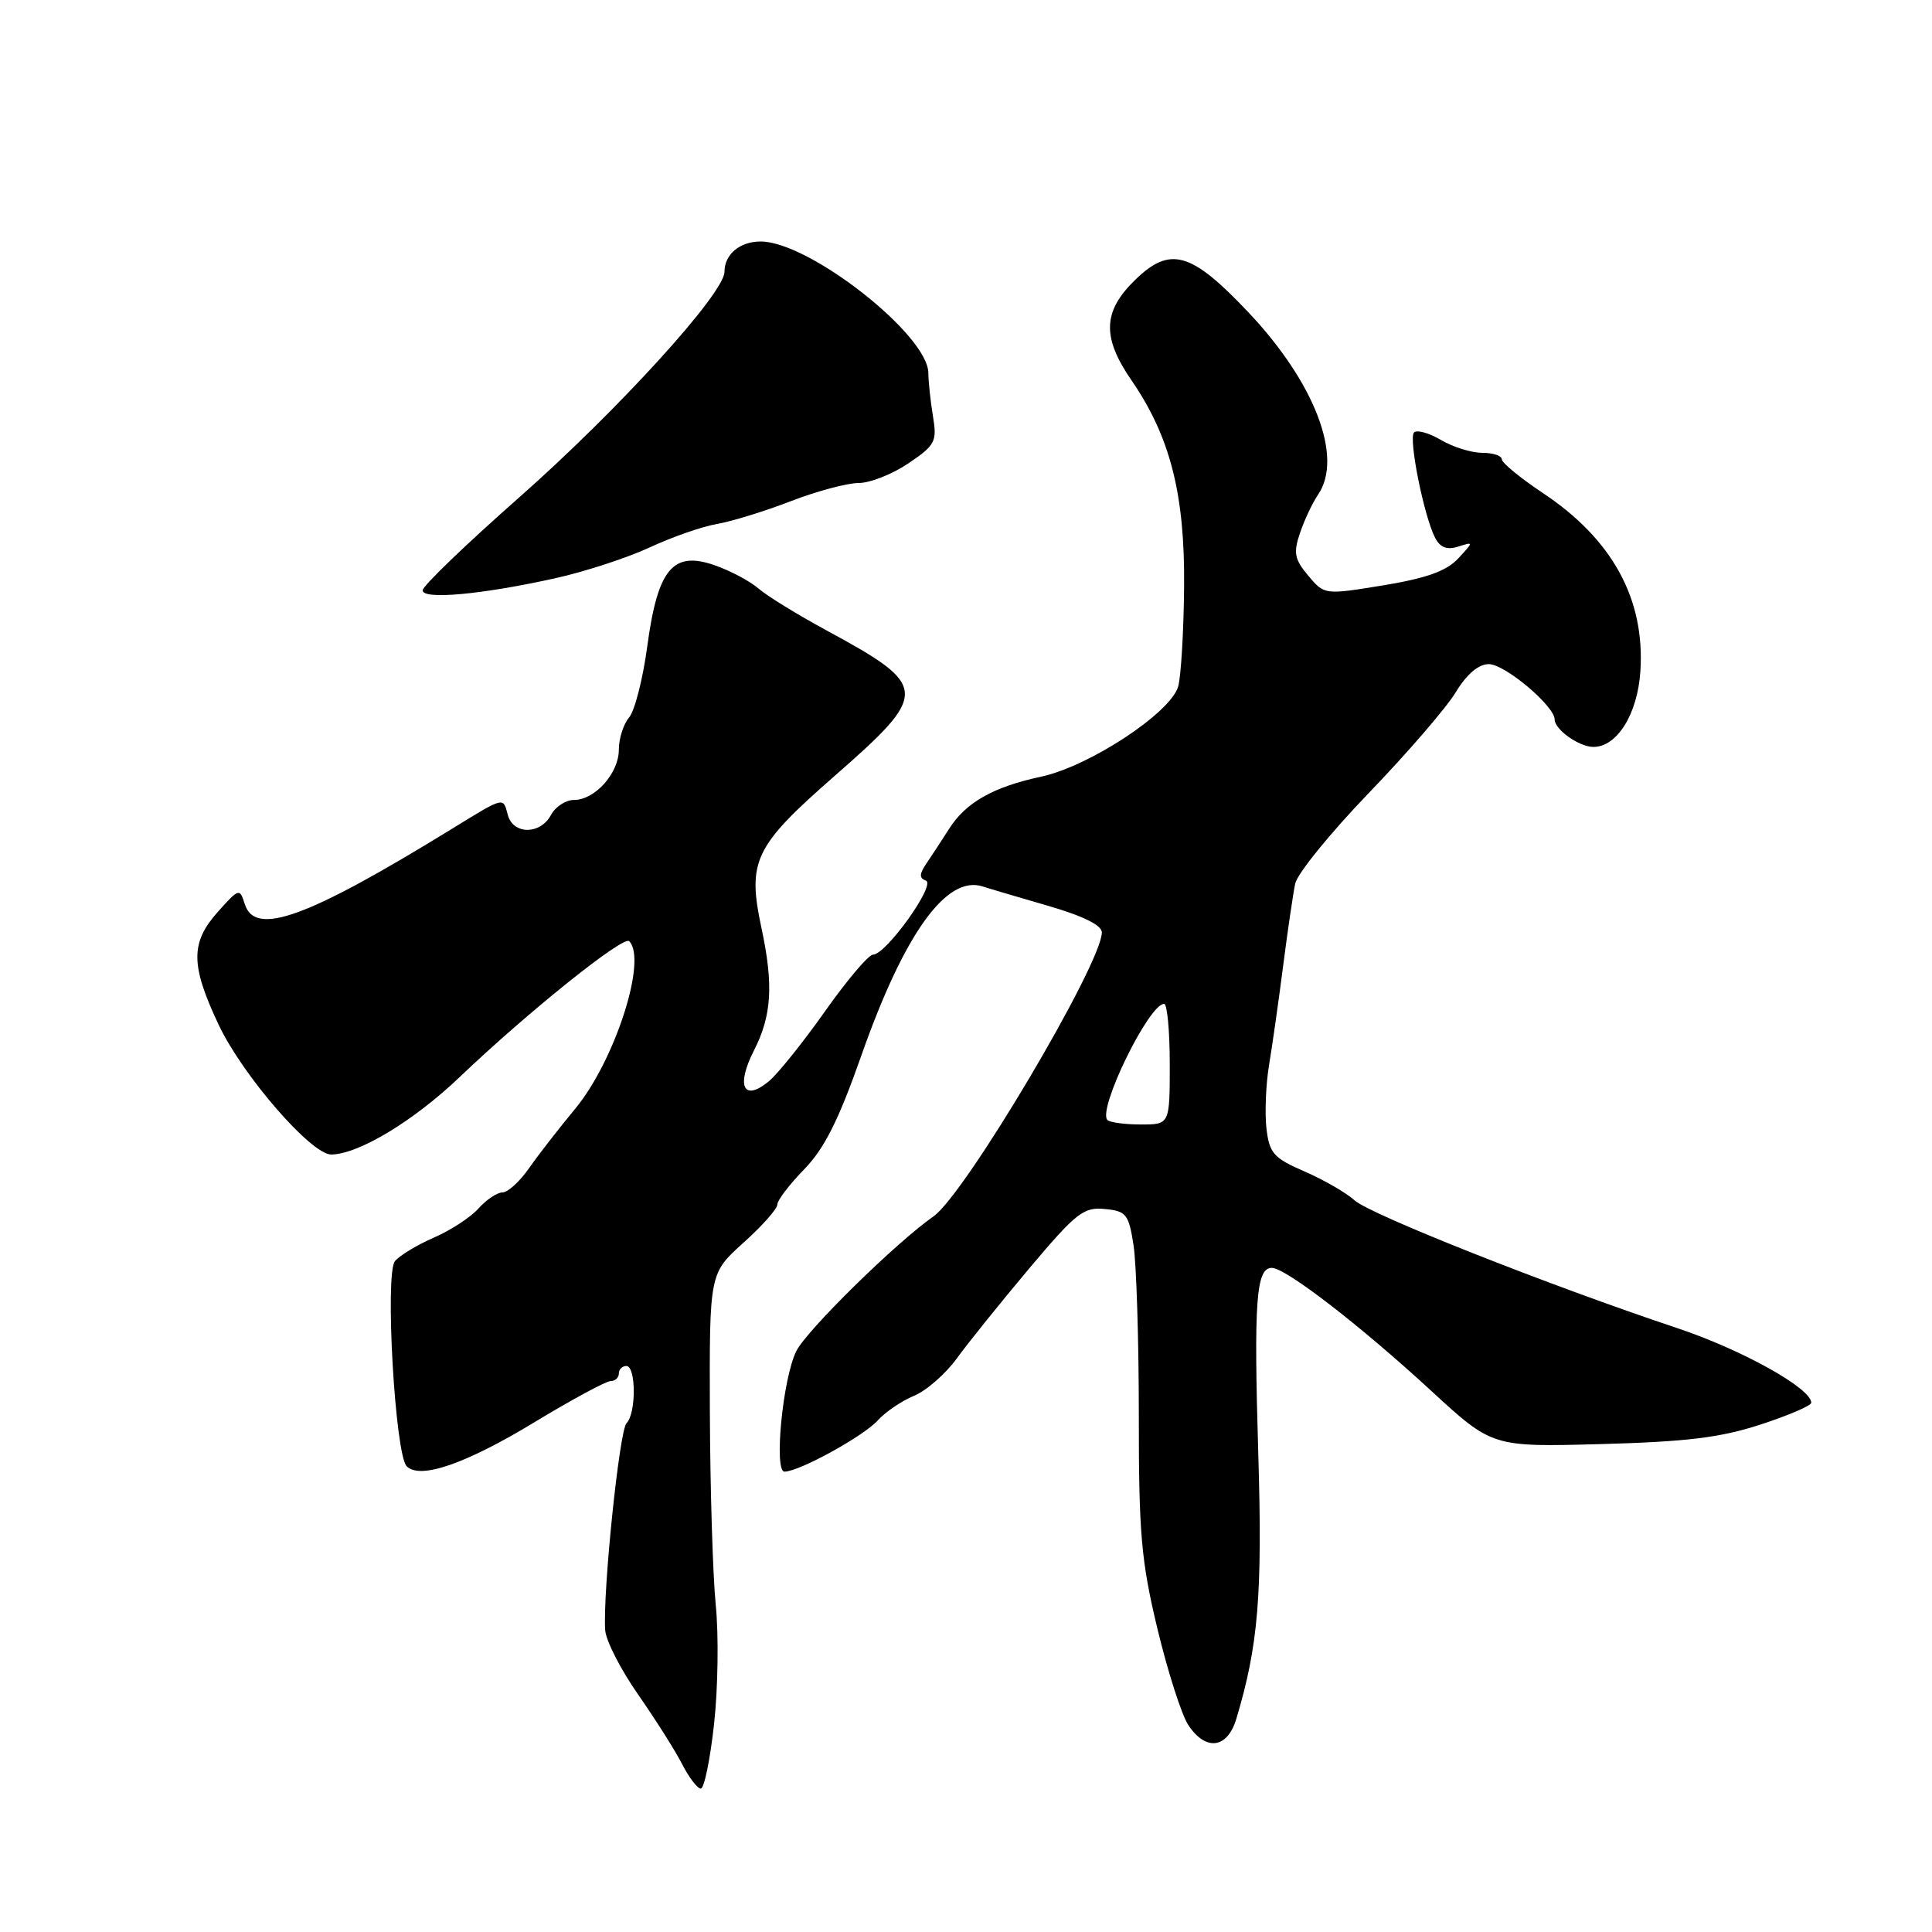 <?xml version="1.0" encoding="UTF-8" standalone="no"?>
<!DOCTYPE svg PUBLIC "-//W3C//DTD SVG 1.1//EN" "http://www.w3.org/Graphics/SVG/1.1/DTD/svg11.dtd" >
<svg xmlns="http://www.w3.org/2000/svg" xmlns:xlink="http://www.w3.org/1999/xlink" version="1.1" viewBox="0 0 256 256">
 <g >
 <path fill="currentColor"
d=" M 94.62 228.42 C 95.14 223.70 95.24 216.61 94.84 212.67 C 94.45 208.73 94.10 197.23 94.06 187.11 C 94.00 168.73 94.00 168.73 98.50 164.68 C 100.97 162.46 103.00 160.18 103.00 159.61 C 103.00 159.05 104.60 156.95 106.55 154.95 C 109.22 152.21 111.10 148.48 114.12 139.90 C 119.82 123.68 125.43 115.88 130.24 117.47 C 130.93 117.70 134.76 118.83 138.75 119.99 C 143.50 121.36 146.00 122.59 146.00 123.55 C 146.00 127.67 127.87 158.26 123.70 161.17 C 118.76 164.62 106.95 176.20 105.53 179.00 C 103.74 182.51 102.51 195.00 103.95 195.00 C 105.88 195.00 114.42 190.31 116.32 188.20 C 117.32 187.09 119.48 185.63 121.11 184.95 C 122.75 184.28 125.30 182.04 126.79 179.99 C 128.28 177.93 132.60 172.57 136.38 168.07 C 142.59 160.70 143.58 159.92 146.38 160.20 C 149.24 160.47 149.56 160.87 150.20 165.00 C 150.58 167.47 150.90 177.60 150.90 187.50 C 150.89 203.19 151.21 206.82 153.36 215.80 C 154.72 221.46 156.56 227.20 157.44 228.55 C 159.75 232.08 162.63 231.72 163.82 227.75 C 166.73 218.07 167.29 211.34 166.73 192.67 C 166.12 172.39 166.44 168.00 168.52 168.00 C 170.35 168.00 180.17 175.57 189.62 184.27 C 197.73 191.74 197.73 191.74 212.11 191.35 C 223.44 191.04 227.94 190.50 233.25 188.77 C 236.96 187.56 240.00 186.26 240.00 185.87 C 240.00 183.95 230.79 178.83 222.18 175.96 C 205.22 170.30 181.57 160.93 179.50 159.06 C 178.40 158.06 175.42 156.34 172.87 155.23 C 168.75 153.44 168.20 152.82 167.81 149.52 C 167.58 147.49 167.73 143.73 168.15 141.16 C 168.58 138.60 169.42 132.68 170.02 128.00 C 170.62 123.33 171.34 118.42 171.62 117.09 C 171.89 115.77 176.28 110.37 181.36 105.09 C 186.44 99.82 191.63 93.81 192.88 91.75 C 194.36 89.31 195.91 88.00 197.28 88.00 C 199.40 88.00 206.00 93.55 206.00 95.34 C 206.00 96.65 209.18 98.93 211.08 98.97 C 214.24 99.03 216.99 94.64 217.36 88.93 C 217.98 79.36 213.64 71.44 204.41 65.31 C 201.44 63.33 199.00 61.33 199.00 60.86 C 199.00 60.39 197.83 60.00 196.40 60.00 C 194.98 60.00 192.52 59.24 190.94 58.30 C 189.35 57.37 187.75 56.92 187.37 57.30 C 186.60 58.06 188.69 68.47 190.18 71.30 C 190.84 72.55 191.75 72.90 193.21 72.43 C 195.29 71.77 195.29 71.77 193.19 74.03 C 191.65 75.67 189.00 76.62 183.30 77.56 C 175.50 78.83 175.50 78.83 173.35 76.28 C 171.52 74.10 171.36 73.26 172.26 70.61 C 172.84 68.90 173.92 66.61 174.66 65.53 C 178.02 60.59 174.20 50.65 165.36 41.32 C 157.83 33.37 155.06 32.58 150.43 37.07 C 146.12 41.25 145.99 44.67 149.93 50.40 C 155.06 57.85 157.01 65.52 156.90 77.72 C 156.85 83.65 156.49 89.60 156.12 90.95 C 155.14 94.44 144.36 101.54 137.96 102.91 C 131.59 104.28 127.97 106.33 125.75 109.84 C 124.82 111.30 123.48 113.35 122.78 114.38 C 121.80 115.81 121.78 116.36 122.69 116.69 C 124.06 117.19 117.40 126.50 115.67 126.50 C 115.09 126.50 112.23 129.88 109.32 134.00 C 106.41 138.12 103.05 142.31 101.86 143.29 C 98.50 146.05 97.50 143.90 99.92 139.16 C 102.26 134.57 102.51 130.47 100.90 122.98 C 99.00 114.10 99.93 112.15 110.53 102.87 C 123.21 91.77 123.17 90.94 109.50 83.52 C 105.65 81.44 101.60 78.94 100.50 77.98 C 99.40 77.02 96.81 75.64 94.73 74.91 C 89.17 72.95 87.16 75.35 85.77 85.61 C 85.19 89.95 84.10 94.21 83.35 95.08 C 82.61 95.95 82.00 97.86 82.00 99.33 C 82.00 102.46 78.84 106.00 76.04 106.00 C 74.95 106.00 73.59 106.90 73.00 108.00 C 71.59 110.63 67.97 110.61 67.28 107.96 C 66.66 105.58 66.87 105.53 59.89 109.82 C 40.72 121.61 33.81 124.13 32.44 119.81 C 31.76 117.66 31.68 117.68 28.87 120.82 C 25.22 124.91 25.24 127.88 28.97 135.78 C 32.16 142.53 41.26 153.01 43.90 152.98 C 47.54 152.93 54.84 148.52 60.97 142.66 C 69.91 134.13 82.61 123.94 83.37 124.71 C 85.81 127.15 81.46 140.62 76.18 146.96 C 74.11 149.46 71.38 152.96 70.13 154.75 C 68.89 156.54 67.29 158.00 66.59 158.00 C 65.88 158.00 64.45 158.96 63.40 160.13 C 62.36 161.30 59.69 163.04 57.49 163.99 C 55.28 164.95 52.96 166.35 52.33 167.11 C 50.98 168.77 52.35 192.75 53.89 194.29 C 55.66 196.06 61.66 194.00 70.77 188.48 C 75.74 185.47 80.31 183.00 80.91 183.00 C 81.51 183.00 82.00 182.55 82.00 182.00 C 82.00 181.45 82.45 181.00 83.00 181.00 C 84.29 181.00 84.31 187.29 83.02 188.58 C 82.07 189.53 79.86 210.95 80.19 216.00 C 80.28 217.38 82.23 221.20 84.53 224.50 C 86.83 227.80 89.47 231.96 90.38 233.75 C 91.30 235.54 92.42 237.00 92.86 237.00 C 93.31 237.00 94.10 233.14 94.62 228.42 Z  M 73.62 76.61 C 77.54 75.74 83.16 73.90 86.12 72.52 C 89.08 71.15 93.08 69.75 95.00 69.43 C 96.92 69.10 101.32 67.75 104.76 66.42 C 108.20 65.09 112.26 64.00 113.78 64.00 C 115.29 64.00 118.27 62.82 120.38 61.39 C 123.94 58.97 124.18 58.51 123.62 55.14 C 123.29 53.14 123.02 50.57 123.01 49.43 C 122.98 44.37 107.21 32.00 100.79 32.00 C 98.03 32.00 96.00 33.70 96.00 36.01 C 96.00 38.86 81.88 54.37 68.75 65.95 C 61.74 72.13 56.00 77.65 56.00 78.22 C 56.00 79.50 63.85 78.78 73.62 76.61 Z  M 146.74 148.41 C 145.39 147.05 152.21 133.05 154.25 133.01 C 154.66 133.01 155.00 136.60 155.00 141.00 C 155.00 149.00 155.00 149.00 151.17 149.00 C 149.06 149.00 147.07 148.73 146.74 148.41 Z "/>
</g>
</svg>